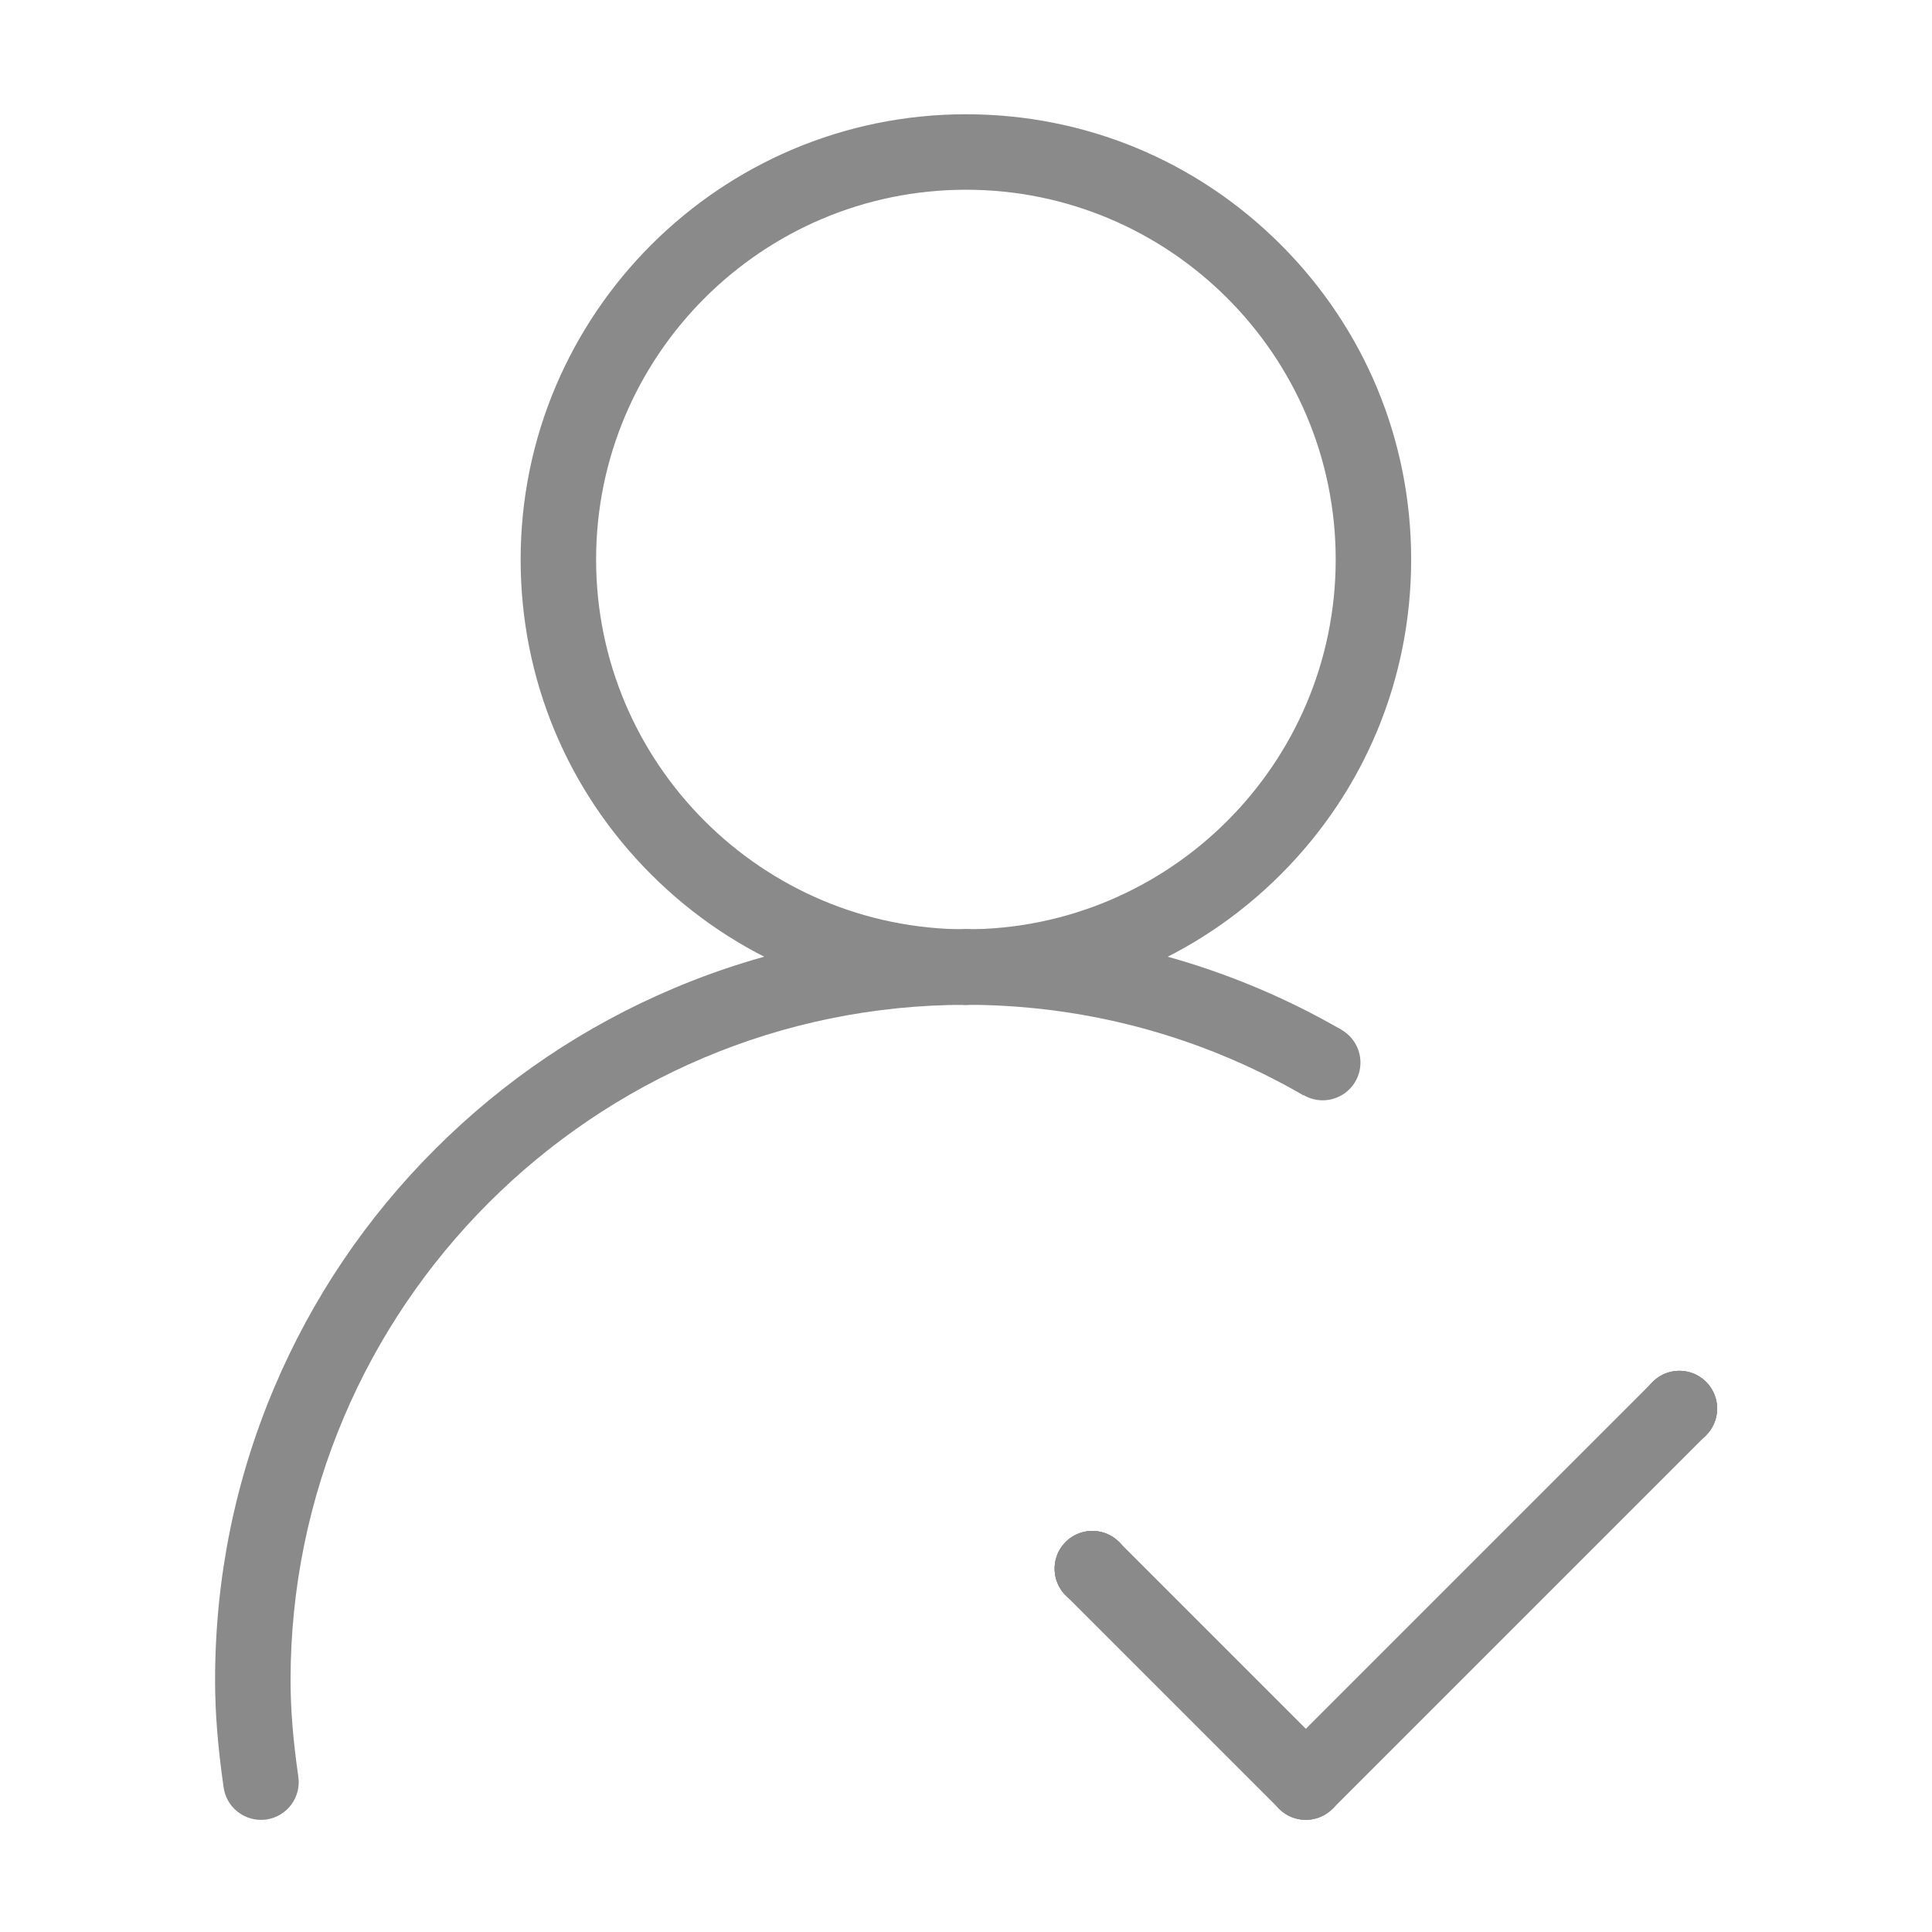 <?xml version="1.0" standalone="no"?><!DOCTYPE svg PUBLIC "-//W3C//DTD SVG 1.1//EN" "http://www.w3.org/Graphics/SVG/1.1/DTD/svg11.dtd"><svg t="1513663045178" class="icon" style="" viewBox="0 0 1024 1024" version="1.1" xmlns="http://www.w3.org/2000/svg" p-id="3956" xmlns:xlink="http://www.w3.org/1999/xlink" width="48" height="48"><defs><style type="text/css"></style></defs><path d="M138.299 964.567c-9.786 0-18.339-7.188-19.772-17.158-3.089-21.493-4.527-39.56-4.527-56.846 0-53.735 10.525-105.868 31.283-154.951 20.045-47.397 48.739-89.959 85.285-126.501 36.543-36.54 79.105-65.229 126.503-85.271 49.078-20.754 101.204-31.275 154.929-31.275 11.046 0 20 8.952 20 20.001 0 11.046-8.954 20-20 20-197.402 0-358 160.598-358 358 0 15.338 1.31 31.592 4.121 51.152 1.571 10.936-6.018 21.069-16.951 22.645-0.965 0.137-1.924 0.204-2.871 0.204z" fill="#8a8a8a" p-id="3957"></path><path d="M512 532.564c-63.048 0-122.324-24.552-166.911-69.126-44.587-44.578-69.142-103.84-69.142-166.875 0-130.131 105.893-236 236.053-236 63.038 0 122.299 24.559 166.864 69.152 44.549 44.576 69.083 103.831 69.083 166.848 0 63.038-24.535 122.3-69.084 166.869-44.559 44.581-103.819 69.132-166.863 69.132z m0-432c-108.104 0-196.053 87.925-196.053 196s87.948 196 196.053 196c108.046 0 195.947-87.925 195.947-196s-87.901-196-195.947-196z" fill="#8a8a8a" p-id="3958"></path><path d="M666.877 523.84c-49.078-20.754-101.205-31.275-154.93-31.275-11.047 0-20 8.952-20 20.001 0 11.046 8.953 20 20 20 65.128 0 126.245 17.483 178.916 48.001l20.084-34.785a397.887 397.887 0 0 0-44.07-21.942z" fill="#8a8a8a" p-id="3959"></path><path d="M511.947 512.564m-20 0a20 20 0 1 0 40 0 20 20 0 1 0-40 0Z" fill="#8a8a8a" p-id="3960"></path><path d="M701.059 563.181m-20 0a20 20 0 1 0 40 0 20 20 0 1 0-40 0Z" fill="#8a8a8a" p-id="3961"></path><path d="M677.975 930.428L875.96 732.443l28.284 28.284L706.26 958.712z" fill="#8a8a8a" p-id="3962"></path><path d="M692.115 944.566m-20.001 0a20.001 20.001 0 1 0 40.002 0 20.001 20.001 0 1 0-40.002 0Z" fill="#8a8a8a" p-id="3963"></path><path d="M890.105 746.577m-20 0a20 20 0 1 0 40 0 20 20 0 1 0-40 0Z" fill="#8a8a8a" p-id="3964"></path><path d="M890.105 746.577m-20 0a20 20 0 1 0 40 0 20 20 0 1 0-40 0Z" fill="#8a8a8a" p-id="3965"></path><path d="M890.105 746.577m-20 0a20 20 0 1 0 40 0 20 20 0 1 0-40 0Z" fill="#8a8a8a" p-id="3966"></path><path d="M677.976 958.707L564.842 845.574l28.285-28.285L706.26 930.423z" fill="#8a8a8a" p-id="3967"></path><path d="M692.115 944.566m-20.001 0a20.001 20.001 0 1 0 40.002 0 20.001 20.001 0 1 0-40.002 0Z" fill="#8a8a8a" p-id="3968"></path><path d="M578.979 831.43m-20.001 0a20.001 20.001 0 1 0 40.002 0 20.001 20.001 0 1 0-40.002 0Z" fill="#8a8a8a" p-id="3969"></path><path d="M578.979 831.43m-20.001 0a20.001 20.001 0 1 0 40.002 0 20.001 20.001 0 1 0-40.002 0Z" fill="#8a8a8a" p-id="3970"></path><path d="M578.979 831.43m-20.001 0a20.001 20.001 0 1 0 40.002 0 20.001 20.001 0 1 0-40.002 0Z" fill="#8a8a8a" p-id="3971"></path></svg>